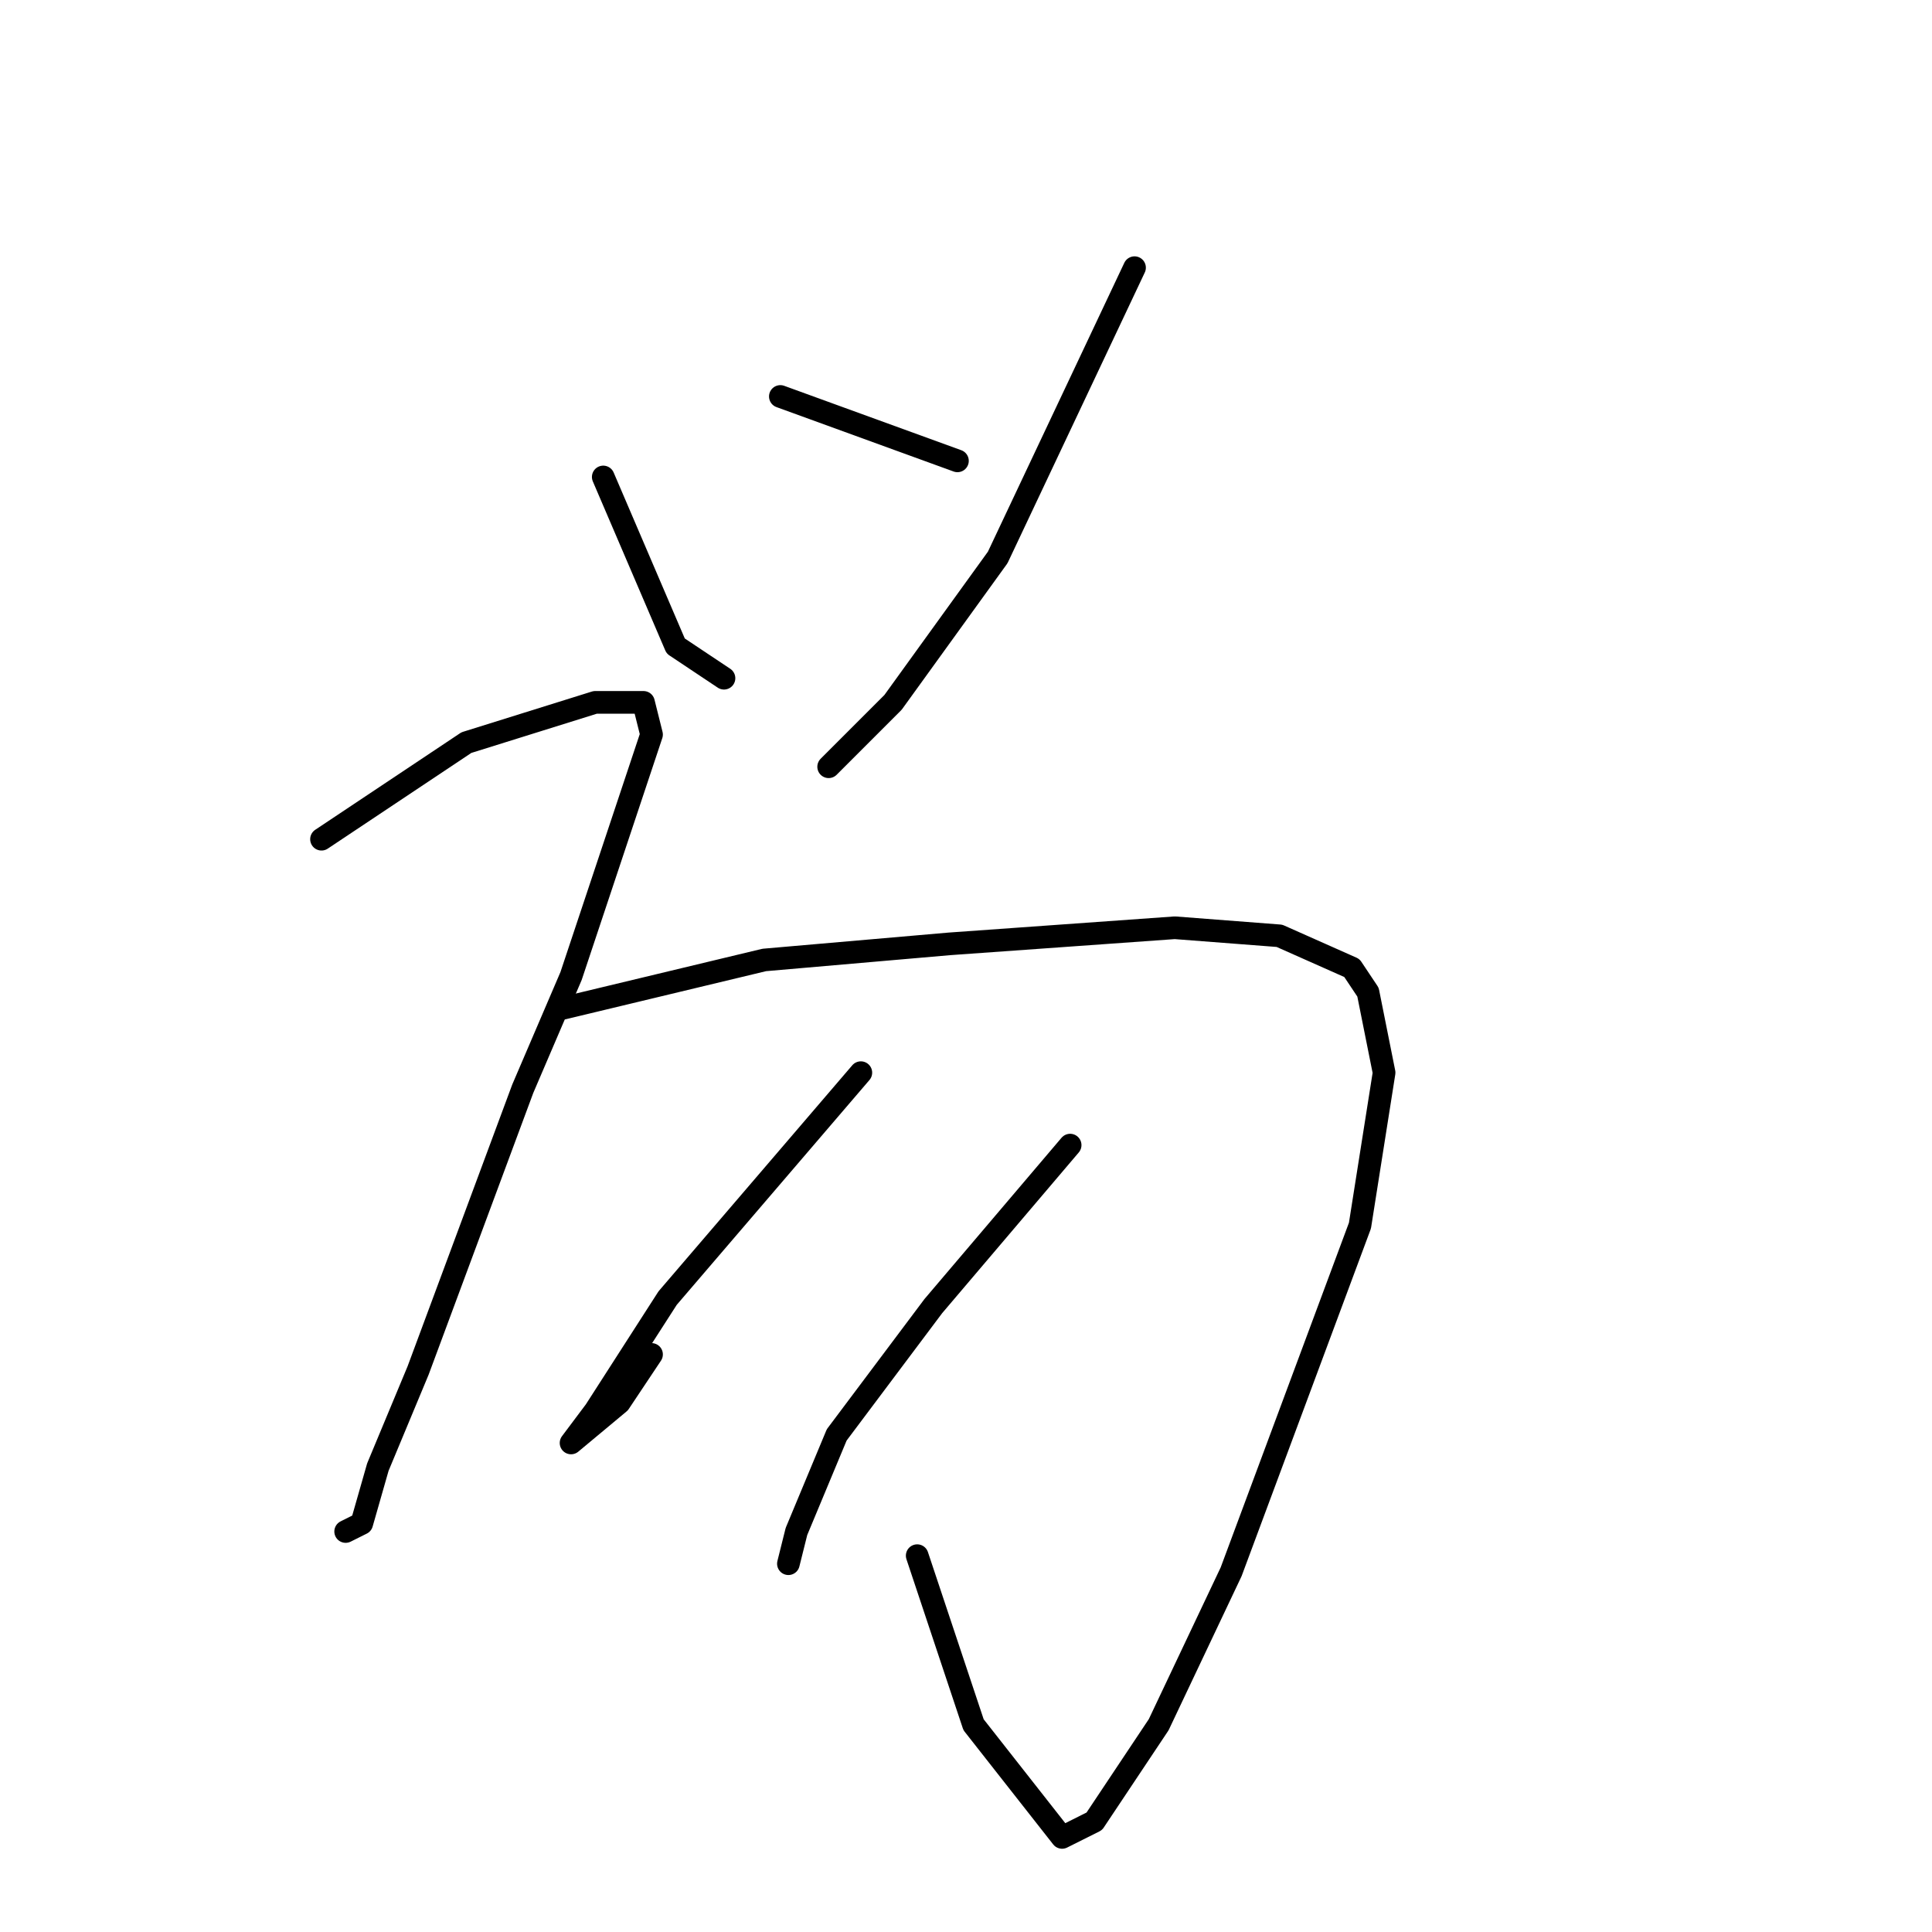 <?xml version="1.0" standalone="no"?>
    <svg width="256" height="256" xmlns="http://www.w3.org/2000/svg" version="1.1">
    <polyline stroke="black" stroke-width="3" stroke-linecap="round" fill="transparent" stroke-linejoin="round" points="79.933 63.2 89.533 85.6 95.933 89.867 95.933 89.867 " />
        <polyline stroke="black" stroke-width="3" stroke-linecap="round" fill="transparent" stroke-linejoin="round" points="103.4 52.533 126.867 61.067 126.867 61.067 " />
        <polyline stroke="black" stroke-width="3" stroke-linecap="round" fill="transparent" stroke-linejoin="round" points="150.333 35.467 132.2 73.867 118.333 93.067 109.8 101.6 109.8 101.6 " />
        <polyline stroke="black" stroke-width="3" stroke-linecap="round" fill="transparent" stroke-linejoin="round" points="42.6 111.2 61.8 98.4 78.867 93.067 85.267 93.067 86.333 97.333 75.667 129.333 69.267 144.267 55.4 181.6 50.067 194.4 47.933 201.867 45.8 202.933 45.8 202.933 " />
        <polyline stroke="black" stroke-width="3" stroke-linecap="round" fill="transparent" stroke-linejoin="round" points="74.6 133.6 101.267 127.2 125.8 125.067 155.667 122.933 169.533 124 179.133 128.267 181.267 131.467 183.4 142.133 180.2 162.4 163.133 208.267 153.533 228.533 145 241.333 142.867 242.4 140.733 243.467 129 228.533 121.533 206.133 121.533 206.133 " />
        <polyline stroke="black" stroke-width="3" stroke-linecap="round" fill="transparent" stroke-linejoin="round" points="114.067 142.133 88.467 172 78.867 186.933 75.667 191.2 82.067 185.867 86.333 179.467 86.333 179.467 " />
        <polyline stroke="black" stroke-width="3" stroke-linecap="round" fill="transparent" stroke-linejoin="round" points="141.8 151.733 123.667 173.067 110.867 190.133 105.533 202.933 104.467 207.2 104.467 207.2 " />
        </svg>